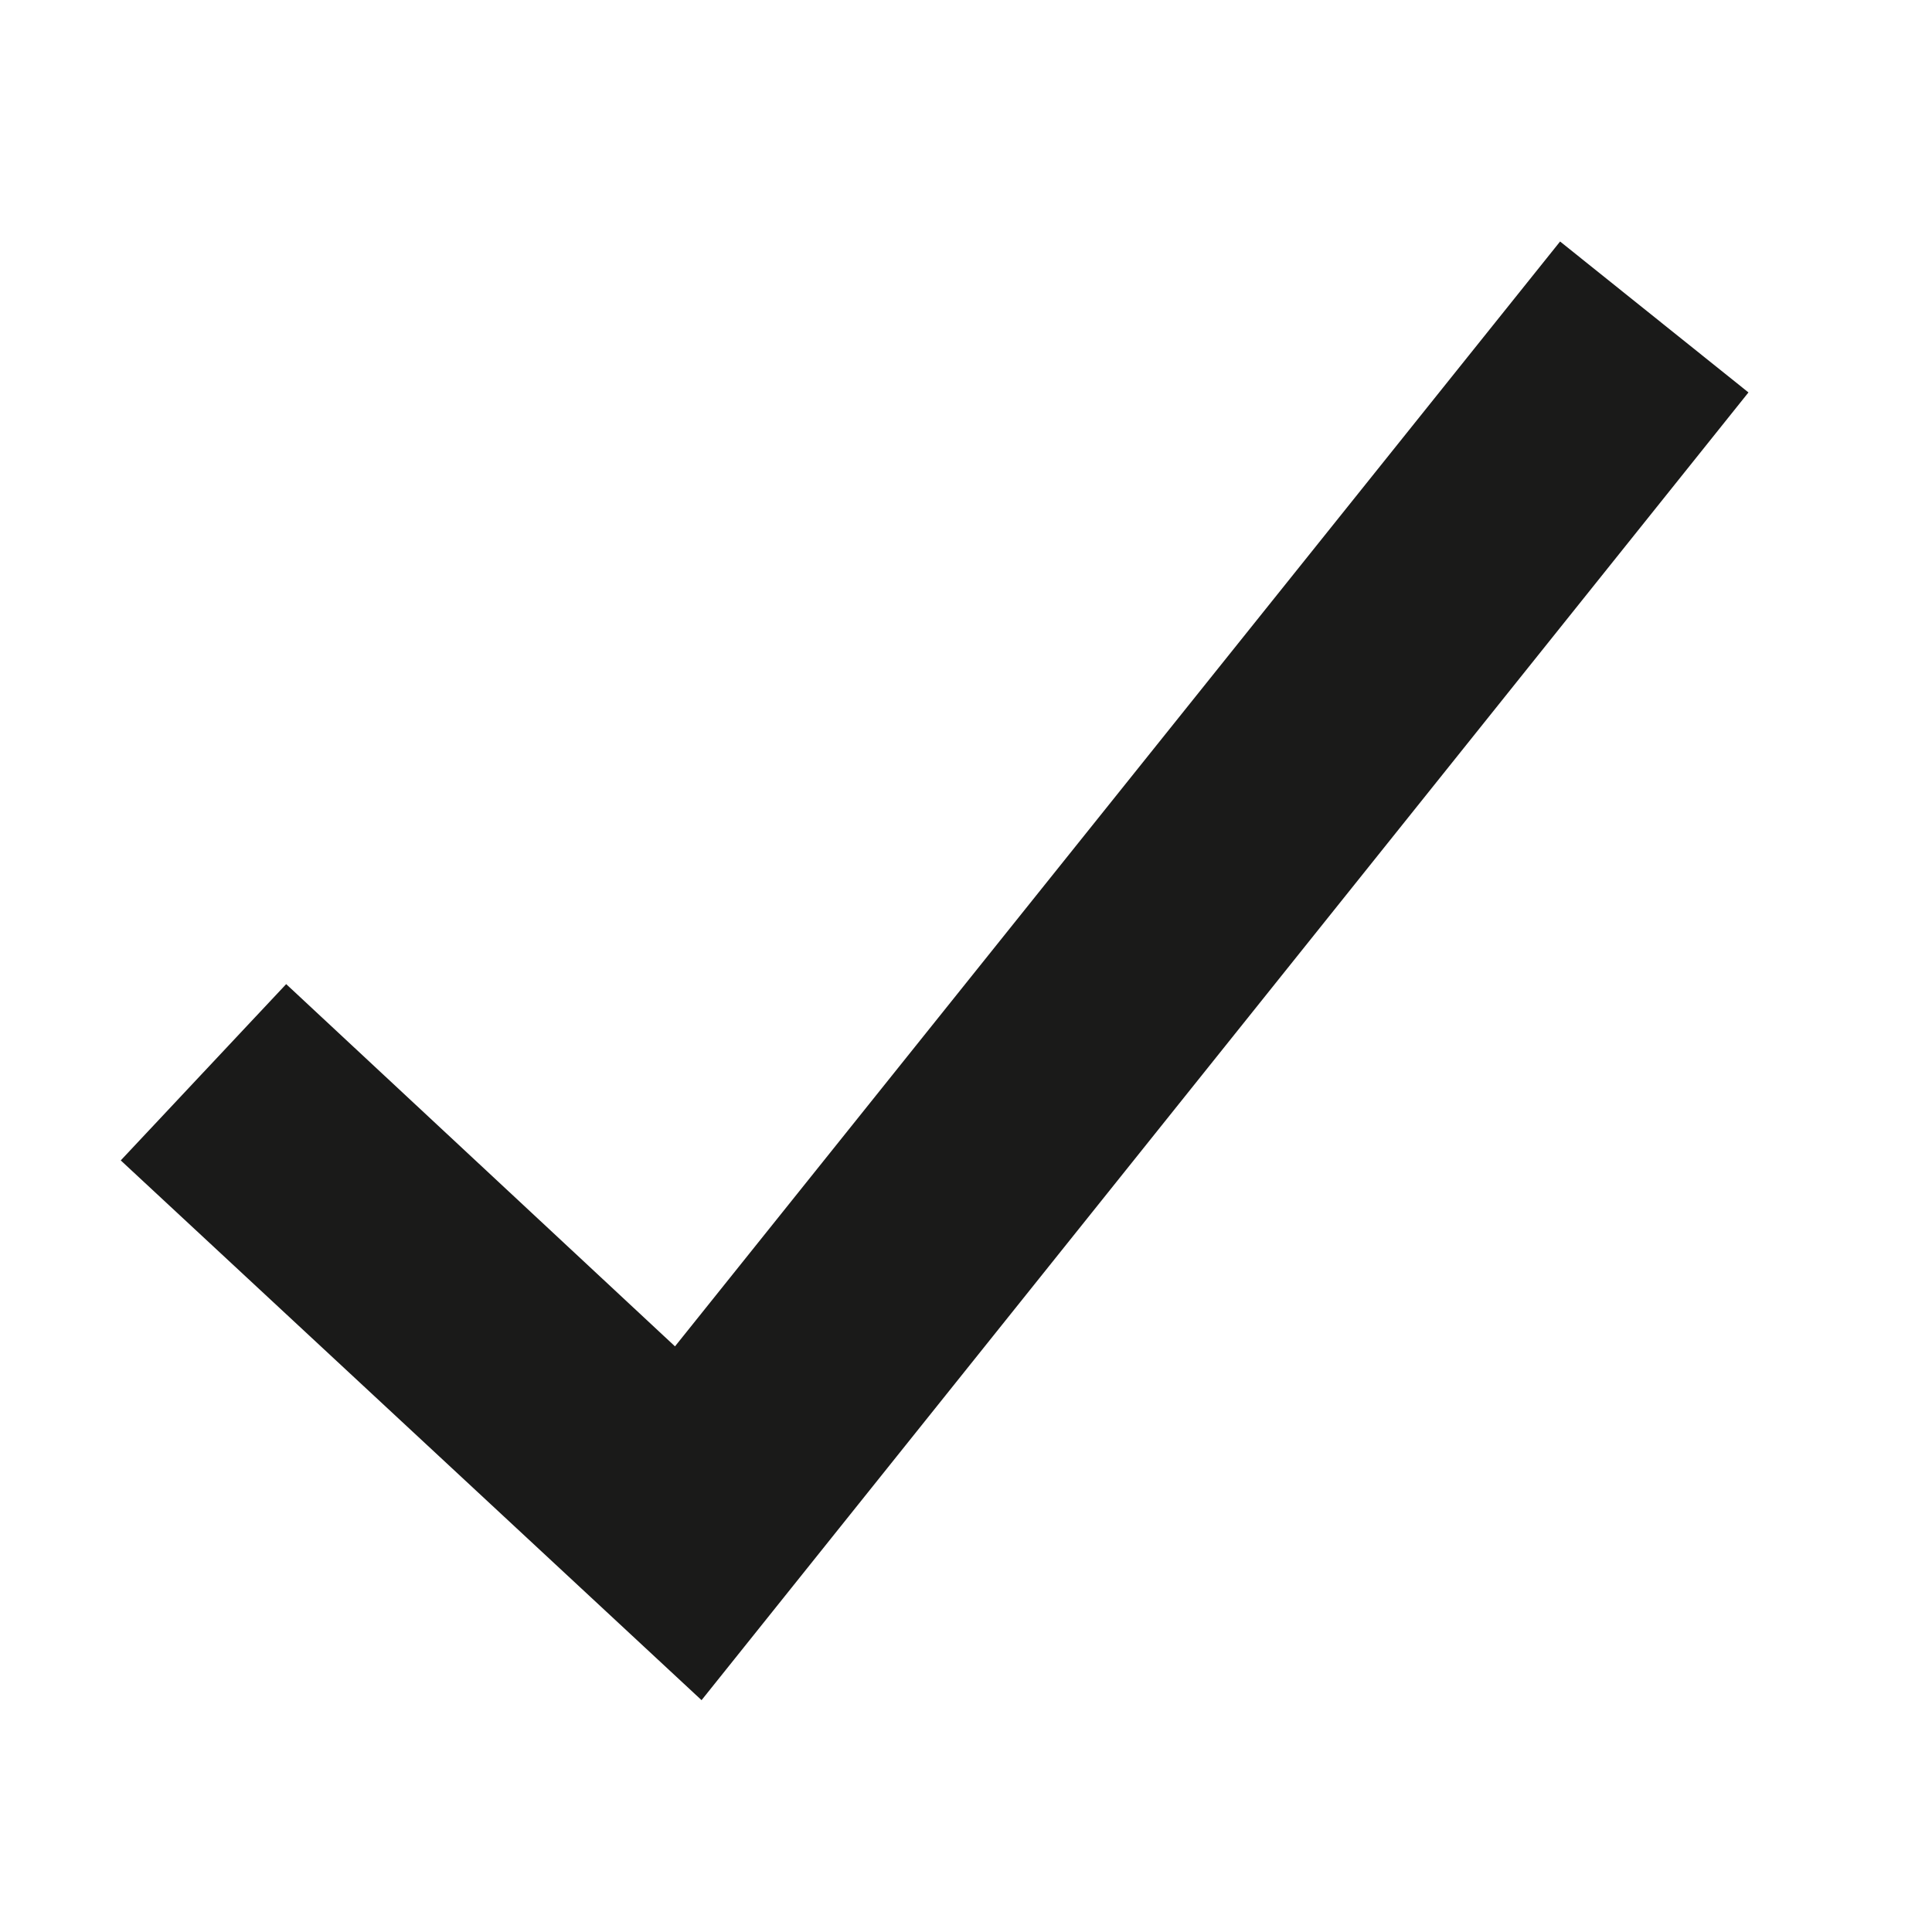 <svg width="16" height="16" viewBox="0 0 16 16" fill="none" xmlns="http://www.w3.org/2000/svg">
<path fill-rule="evenodd" clip-rule="evenodd" d="M5.81 14.08L1 9.61L2.37 8.15L5.59 11.15L12.92 2L14.48 3.25L5.81 14.08Z" fill="#1A1A19"/>
</svg>

